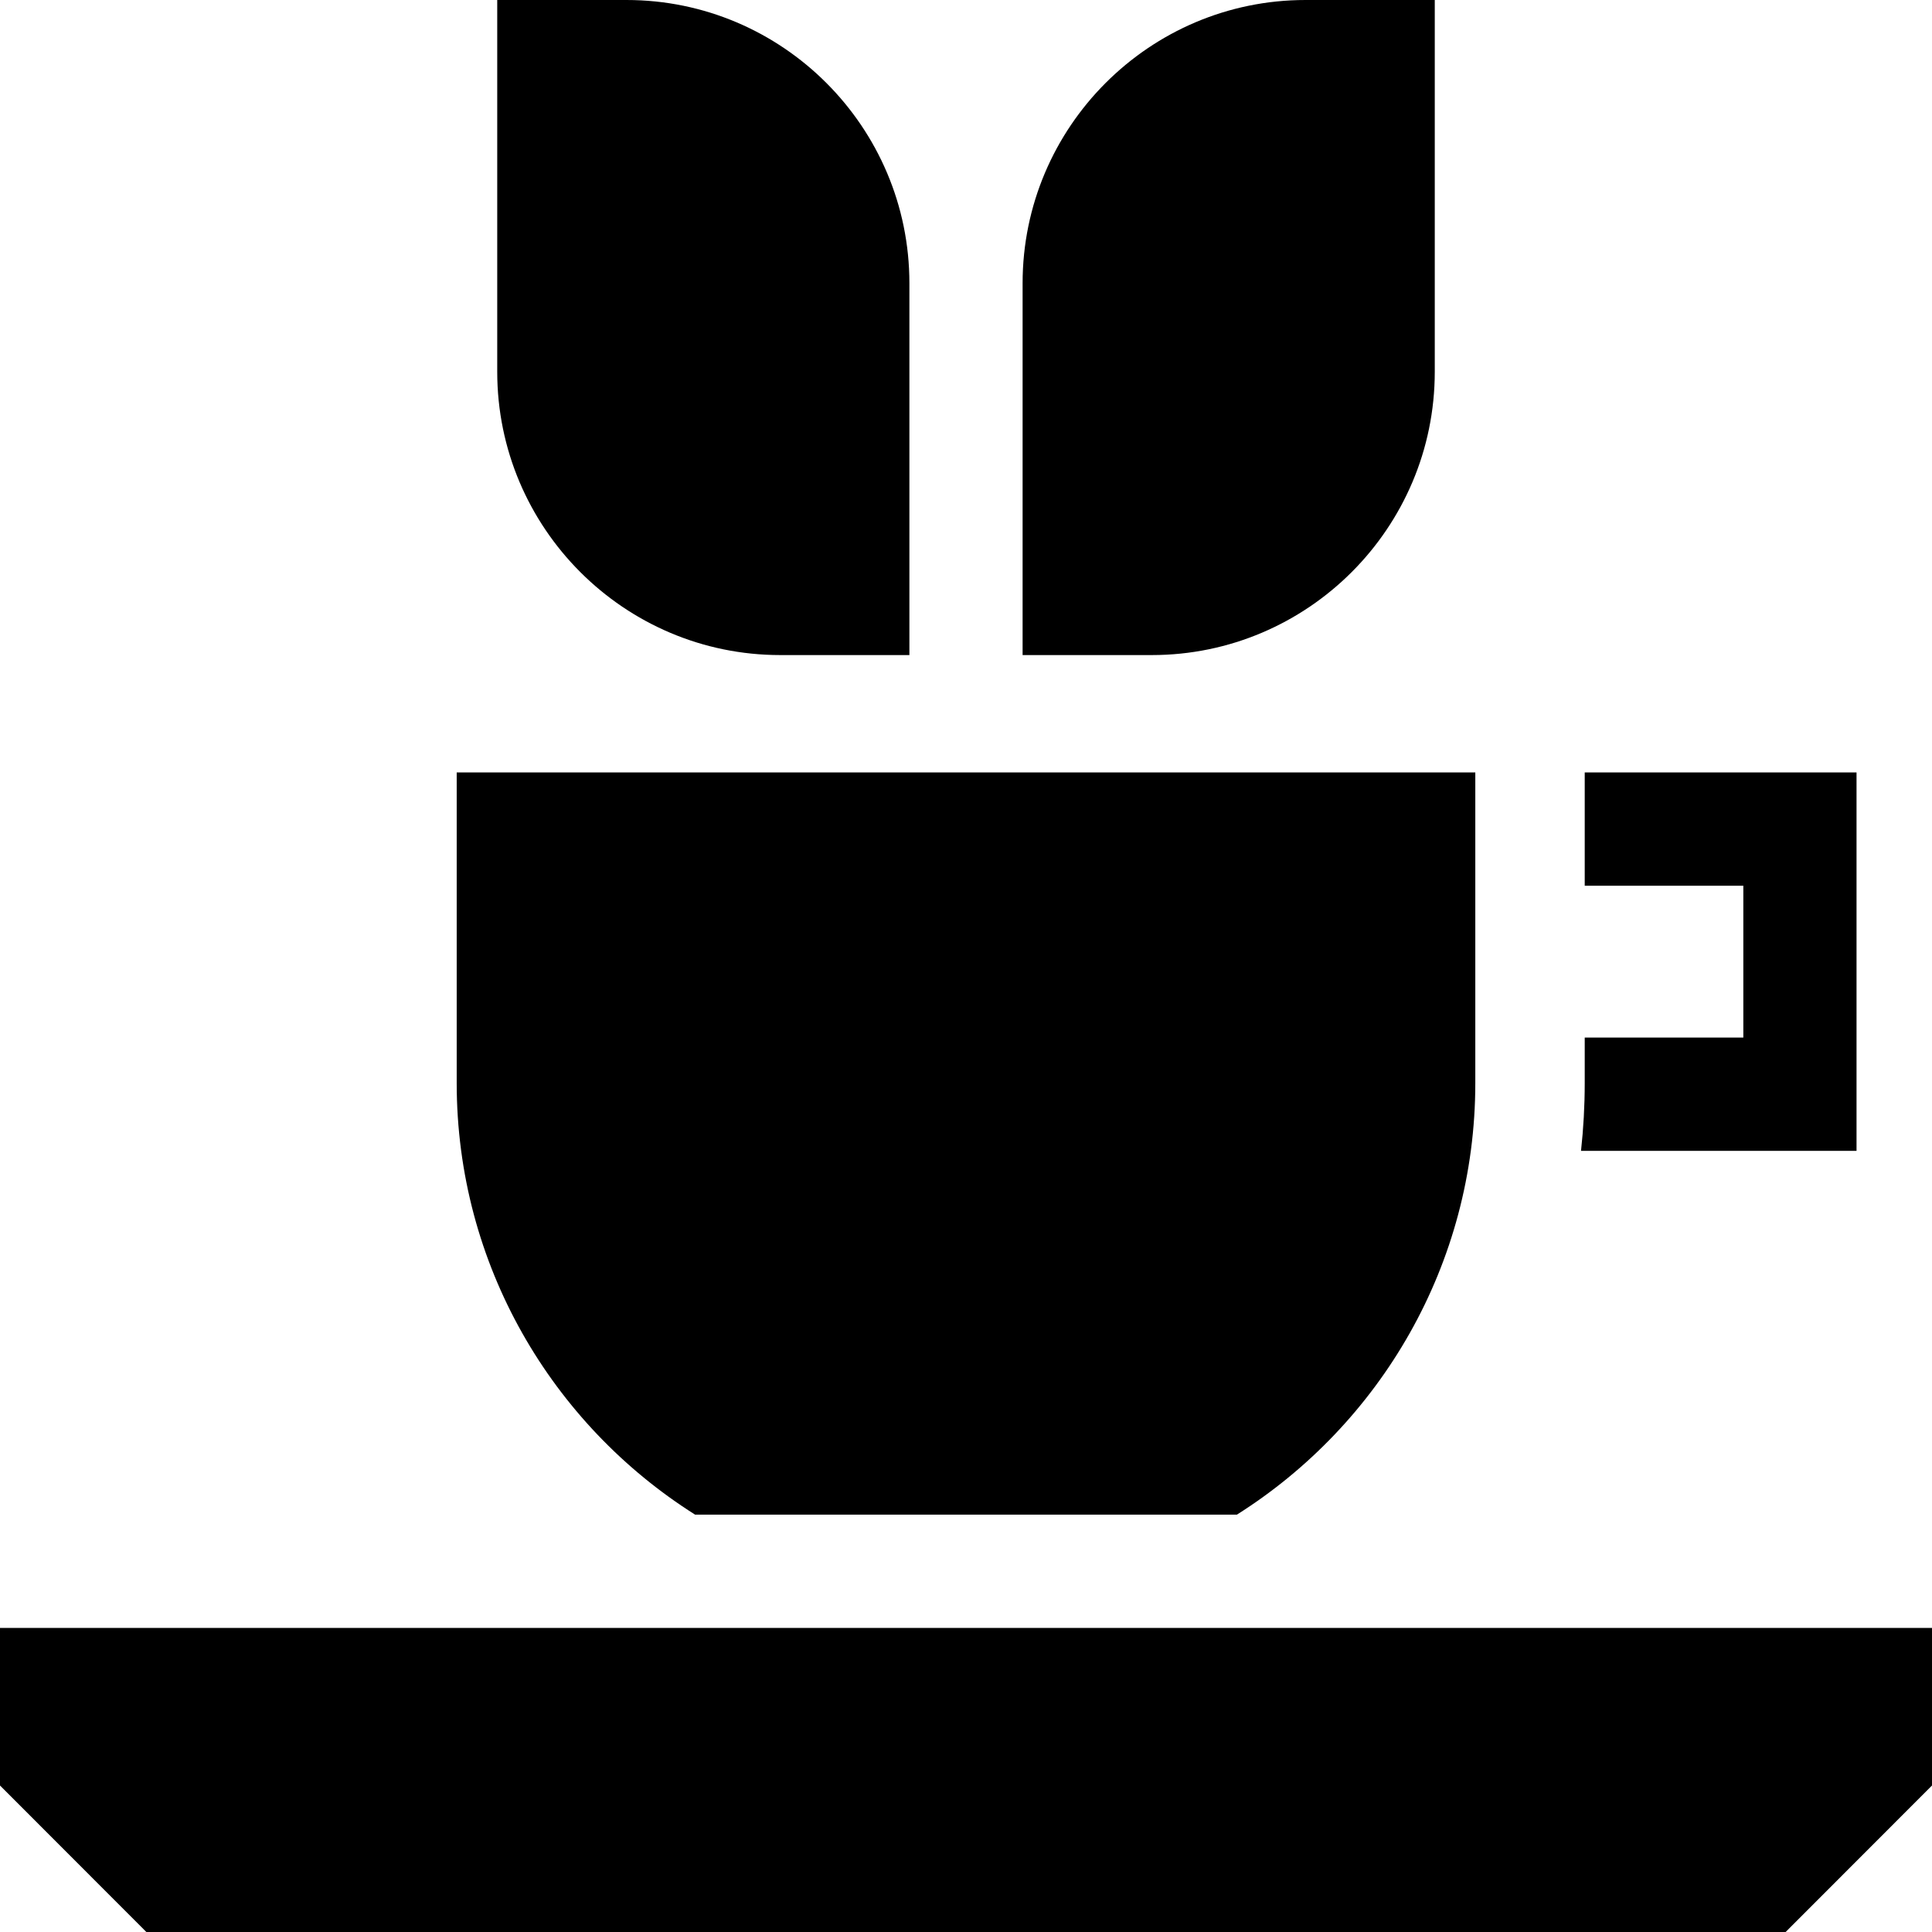<svg id="Capa_1" enable-background="new 0 0 512 512" height="512" viewBox="0 0 512 512" width="512" xmlns="http://www.w3.org/2000/svg"><g><path d="m462 234.734v40.225h-42.03v12.085c0 6.064-.341 12.049-.984 17.944h73.014v-100.283h-72.03v30.029z"/><path d="m390.97 287.044v-82.339h-269.94v82.339c0 48.101 25.248 90.404 63.171 114.348h143.599c37.922-23.944 63.17-66.247 63.17-114.348z"/><path d="m380.229 98.526v-98.526h-34.258c-41.339 0-74.971 33.665-74.971 75.044v98.556h34.229c41.355 0 75-33.678 75-75.074z"/><path d="m206.771 173.6h34.229v-98.556c0-41.379-33.632-75.044-74.971-75.044h-34.258v98.526c0 41.396 33.645 75.074 75 75.074z"/><path d="m0 431.421v41.754l38.787 38.825h434.426l38.787-38.825v-41.754z"/></g></svg>